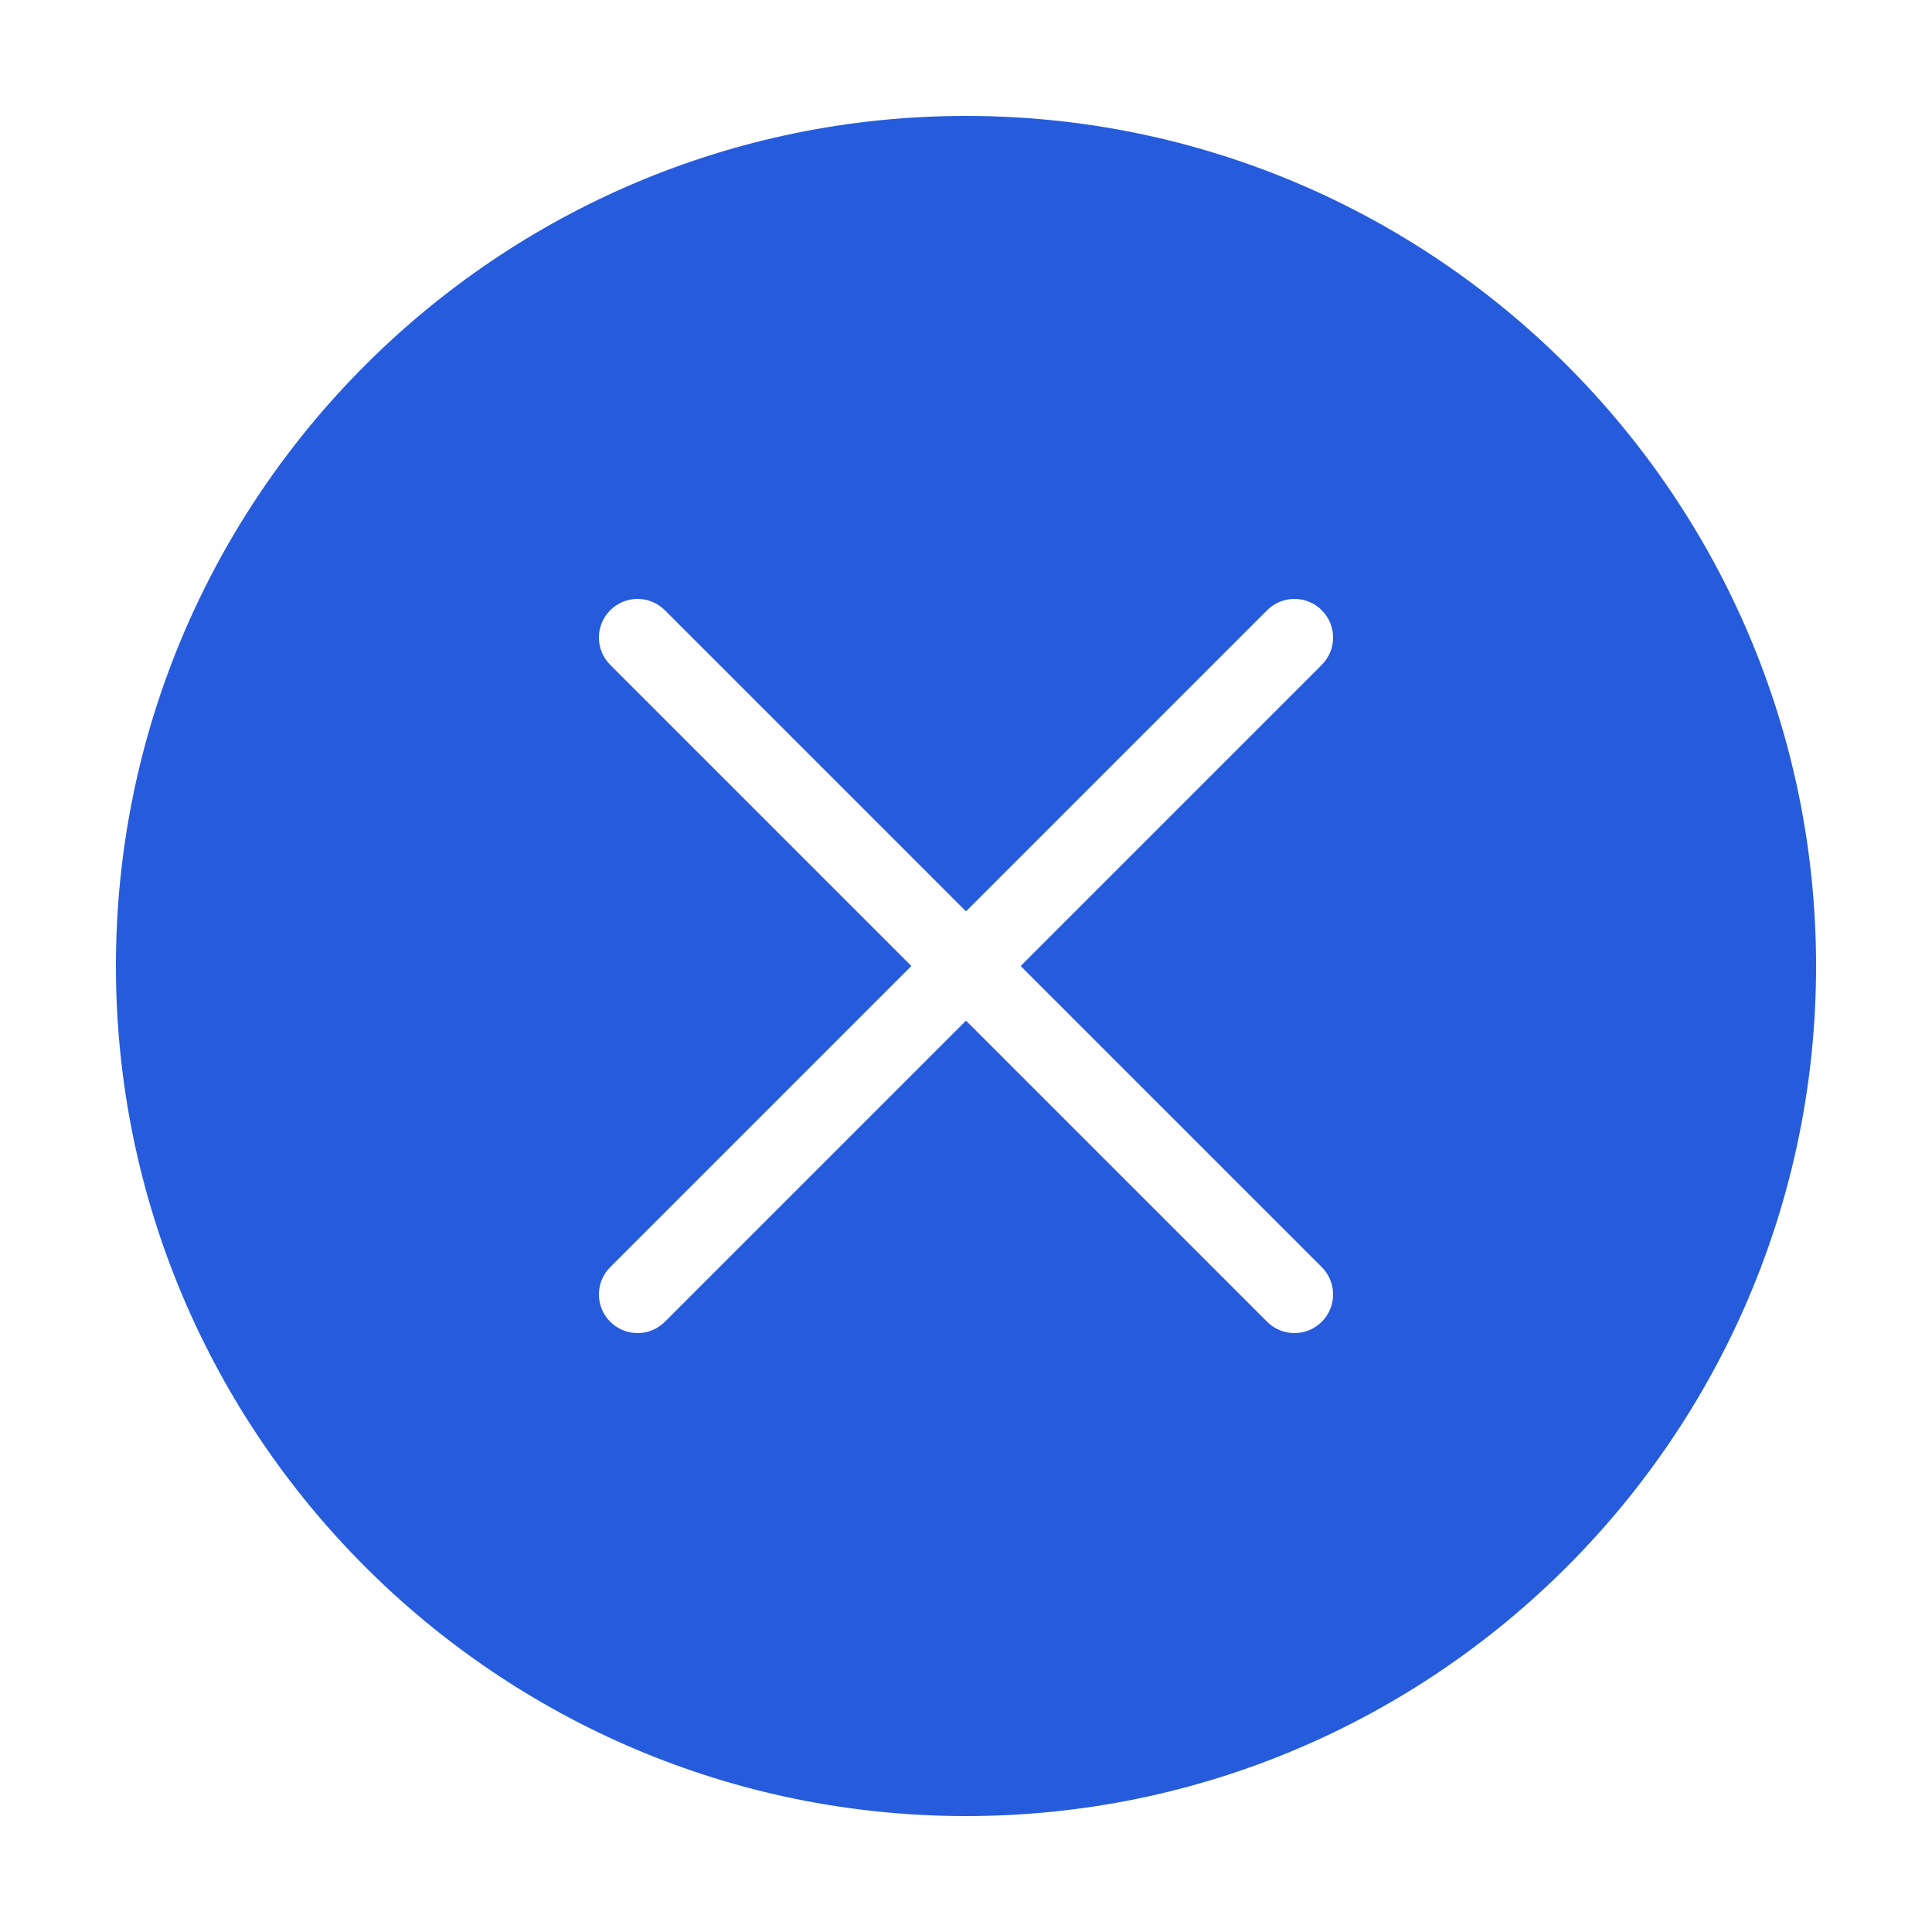 <svg xmlns="http://www.w3.org/2000/svg" viewBox="0 0 50 50">
    <path fill="#265cdc" d="M25,3C12.869,3,3,12.869,3,25s9.869,22,22,22s22-9.869,22-22S37.131,3,25,3z M34.207,32.793	c0.391,0.391,0.391,1.023,0,1.414C34.012,34.402,33.756,34.5,33.5,34.5s-0.512-0.098-0.707-0.293L25,26.414l-7.793,7.793	C17.012,34.402,16.756,34.5,16.5,34.5s-0.512-0.098-0.707-0.293c-0.391-0.391-0.391-1.023,0-1.414L23.586,25l-7.793-7.793	c-0.391-0.391-0.391-1.023,0-1.414s1.023-0.391,1.414,0L25,23.586l7.793-7.793c0.391-0.391,1.023-0.391,1.414,0s0.391,1.023,0,1.414	L26.414,25L34.207,32.793z"></path>
</svg>
